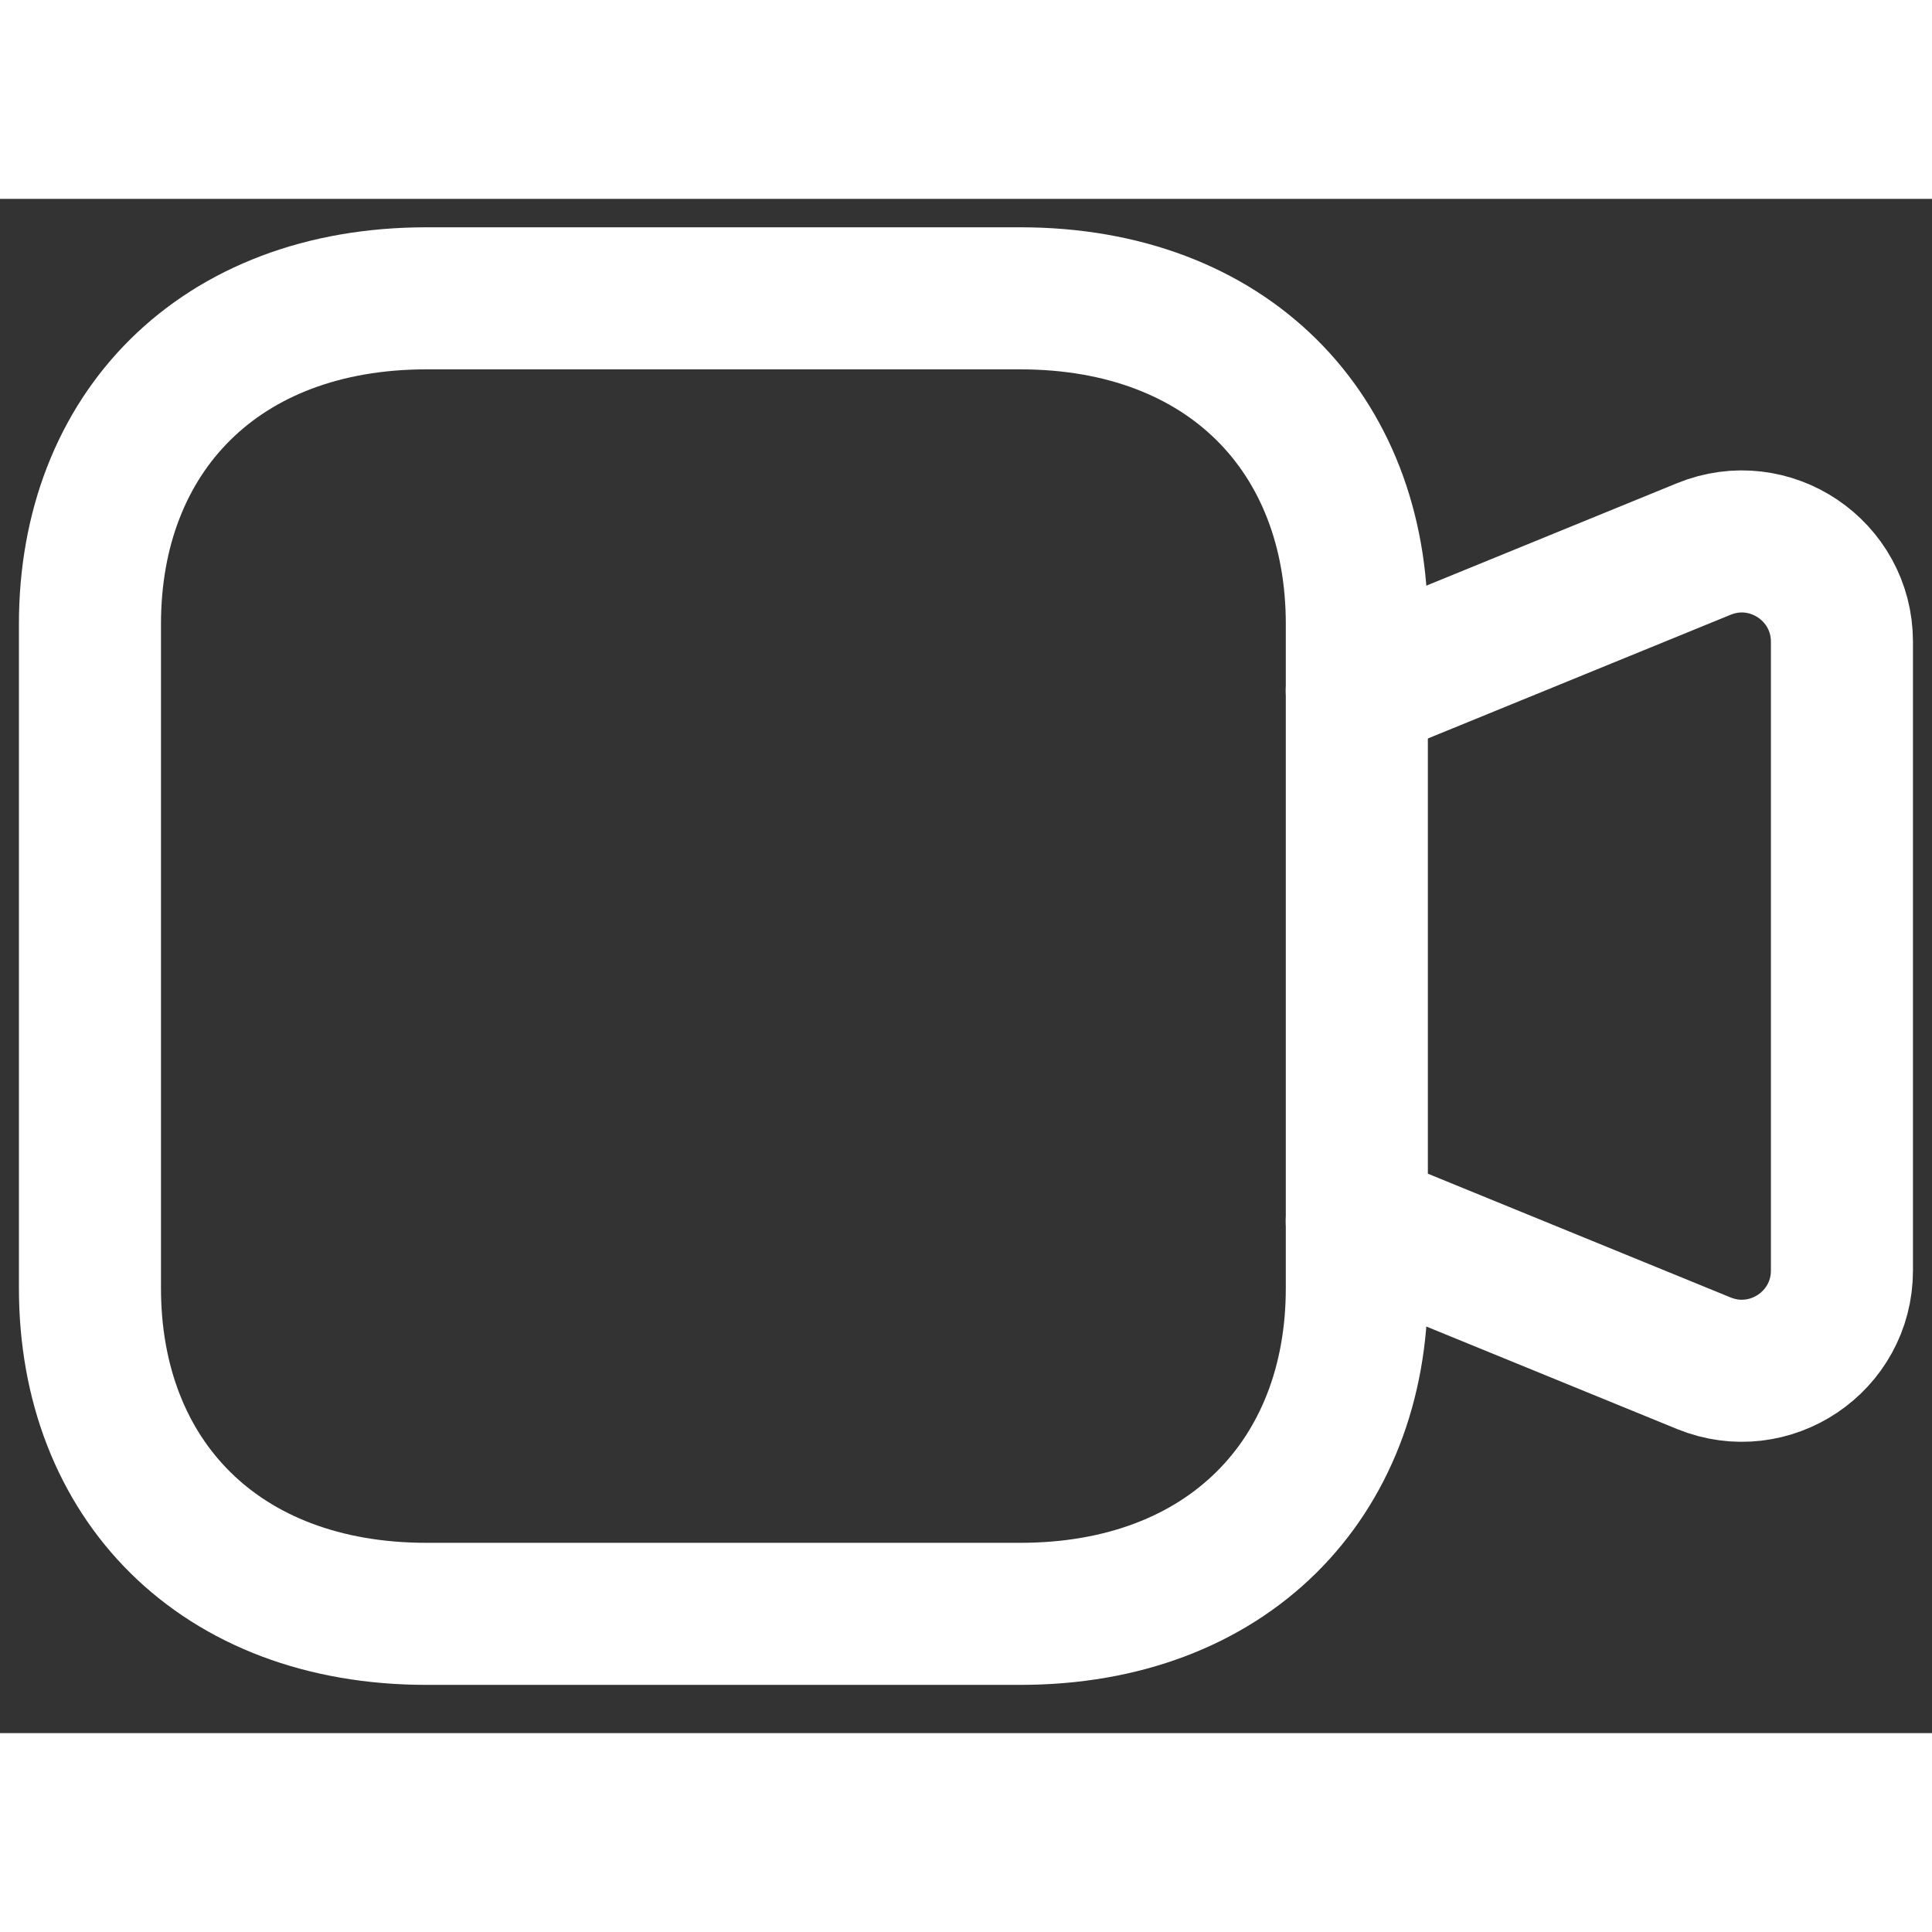<svg width="40" height="40" viewBox="0 0 34 27" fill="none" xmlns="http://www.w3.org/2000/svg">
<rect x="0" y="0" width="34" height="27" fill="#333333" stroke="none"/>
<path d="M23.877 17.994L29.985 20.491C31.145 20.964 32.415 20.112 32.415 18.859V7.794C32.415 6.541 31.145 5.687 29.985 6.161L23.877 8.657" stroke="white" stroke-width="2.5" stroke-linecap="round" stroke-linejoin="round"/>
<path fill-rule="evenodd" clip-rule="evenodd" d="M7.506 24.901H17.955C21.595 24.901 23.878 22.53 23.878 19.171V7.48C23.878 4.121 21.605 1.75 17.955 1.75H7.506C3.855 1.75 1.583 4.121 1.583 7.48V19.171C1.583 22.53 3.855 24.901 7.506 24.901Z" stroke="white" stroke-width="2.5" stroke-linecap="round" stroke-linejoin="round"/>
</svg>
